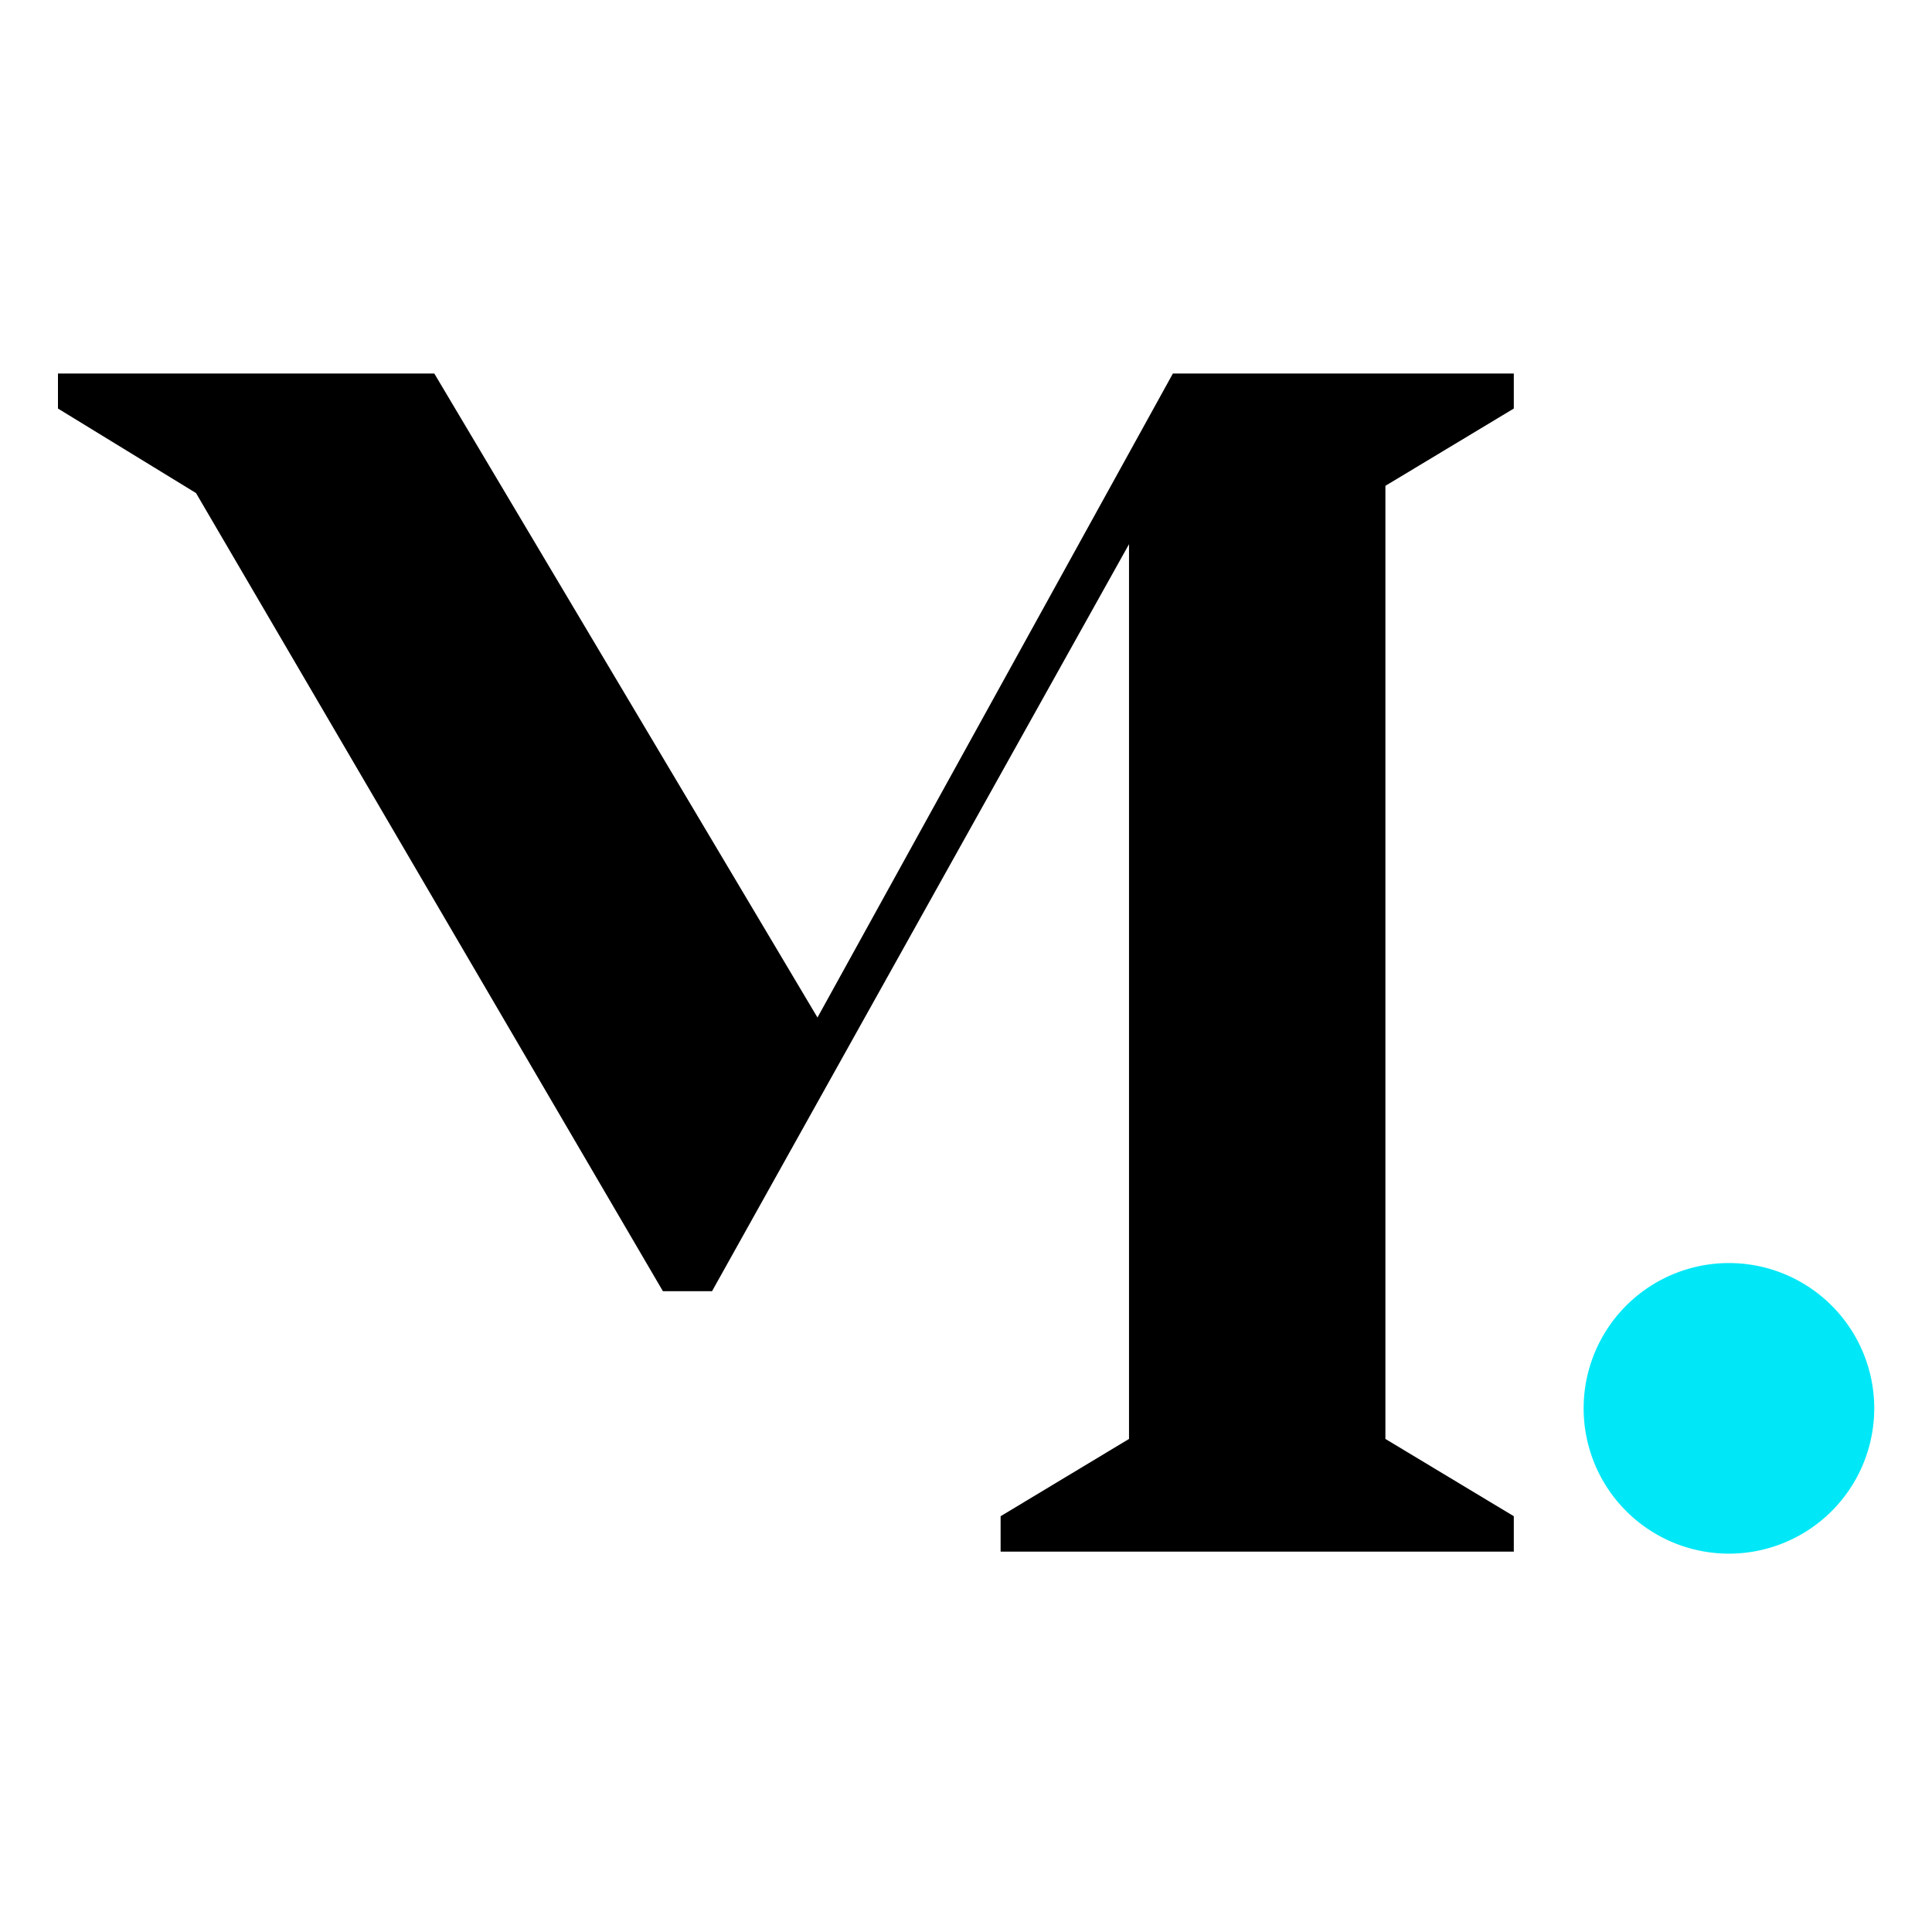 <svg xmlns="http://www.w3.org/2000/svg" width="48" height="48" viewBox="0 0 48 48"><path d="M4.87,12.25l-3.43-2.1V9.28h9.35l9.52,16,8.83-16h8.47v.87l-3.19,1.92V35.75l3.19,1.92v.88H24.86v-.88l3.19-1.92V13.52L17.69,32.08H16.47L4.87,12.25"/><path d="M46.56,35.18a3.61,3.61,0,0,1-7.21,0,3.61,3.61,0,1,1,7.21,0Z" fill="#00e8f7"/></svg>
